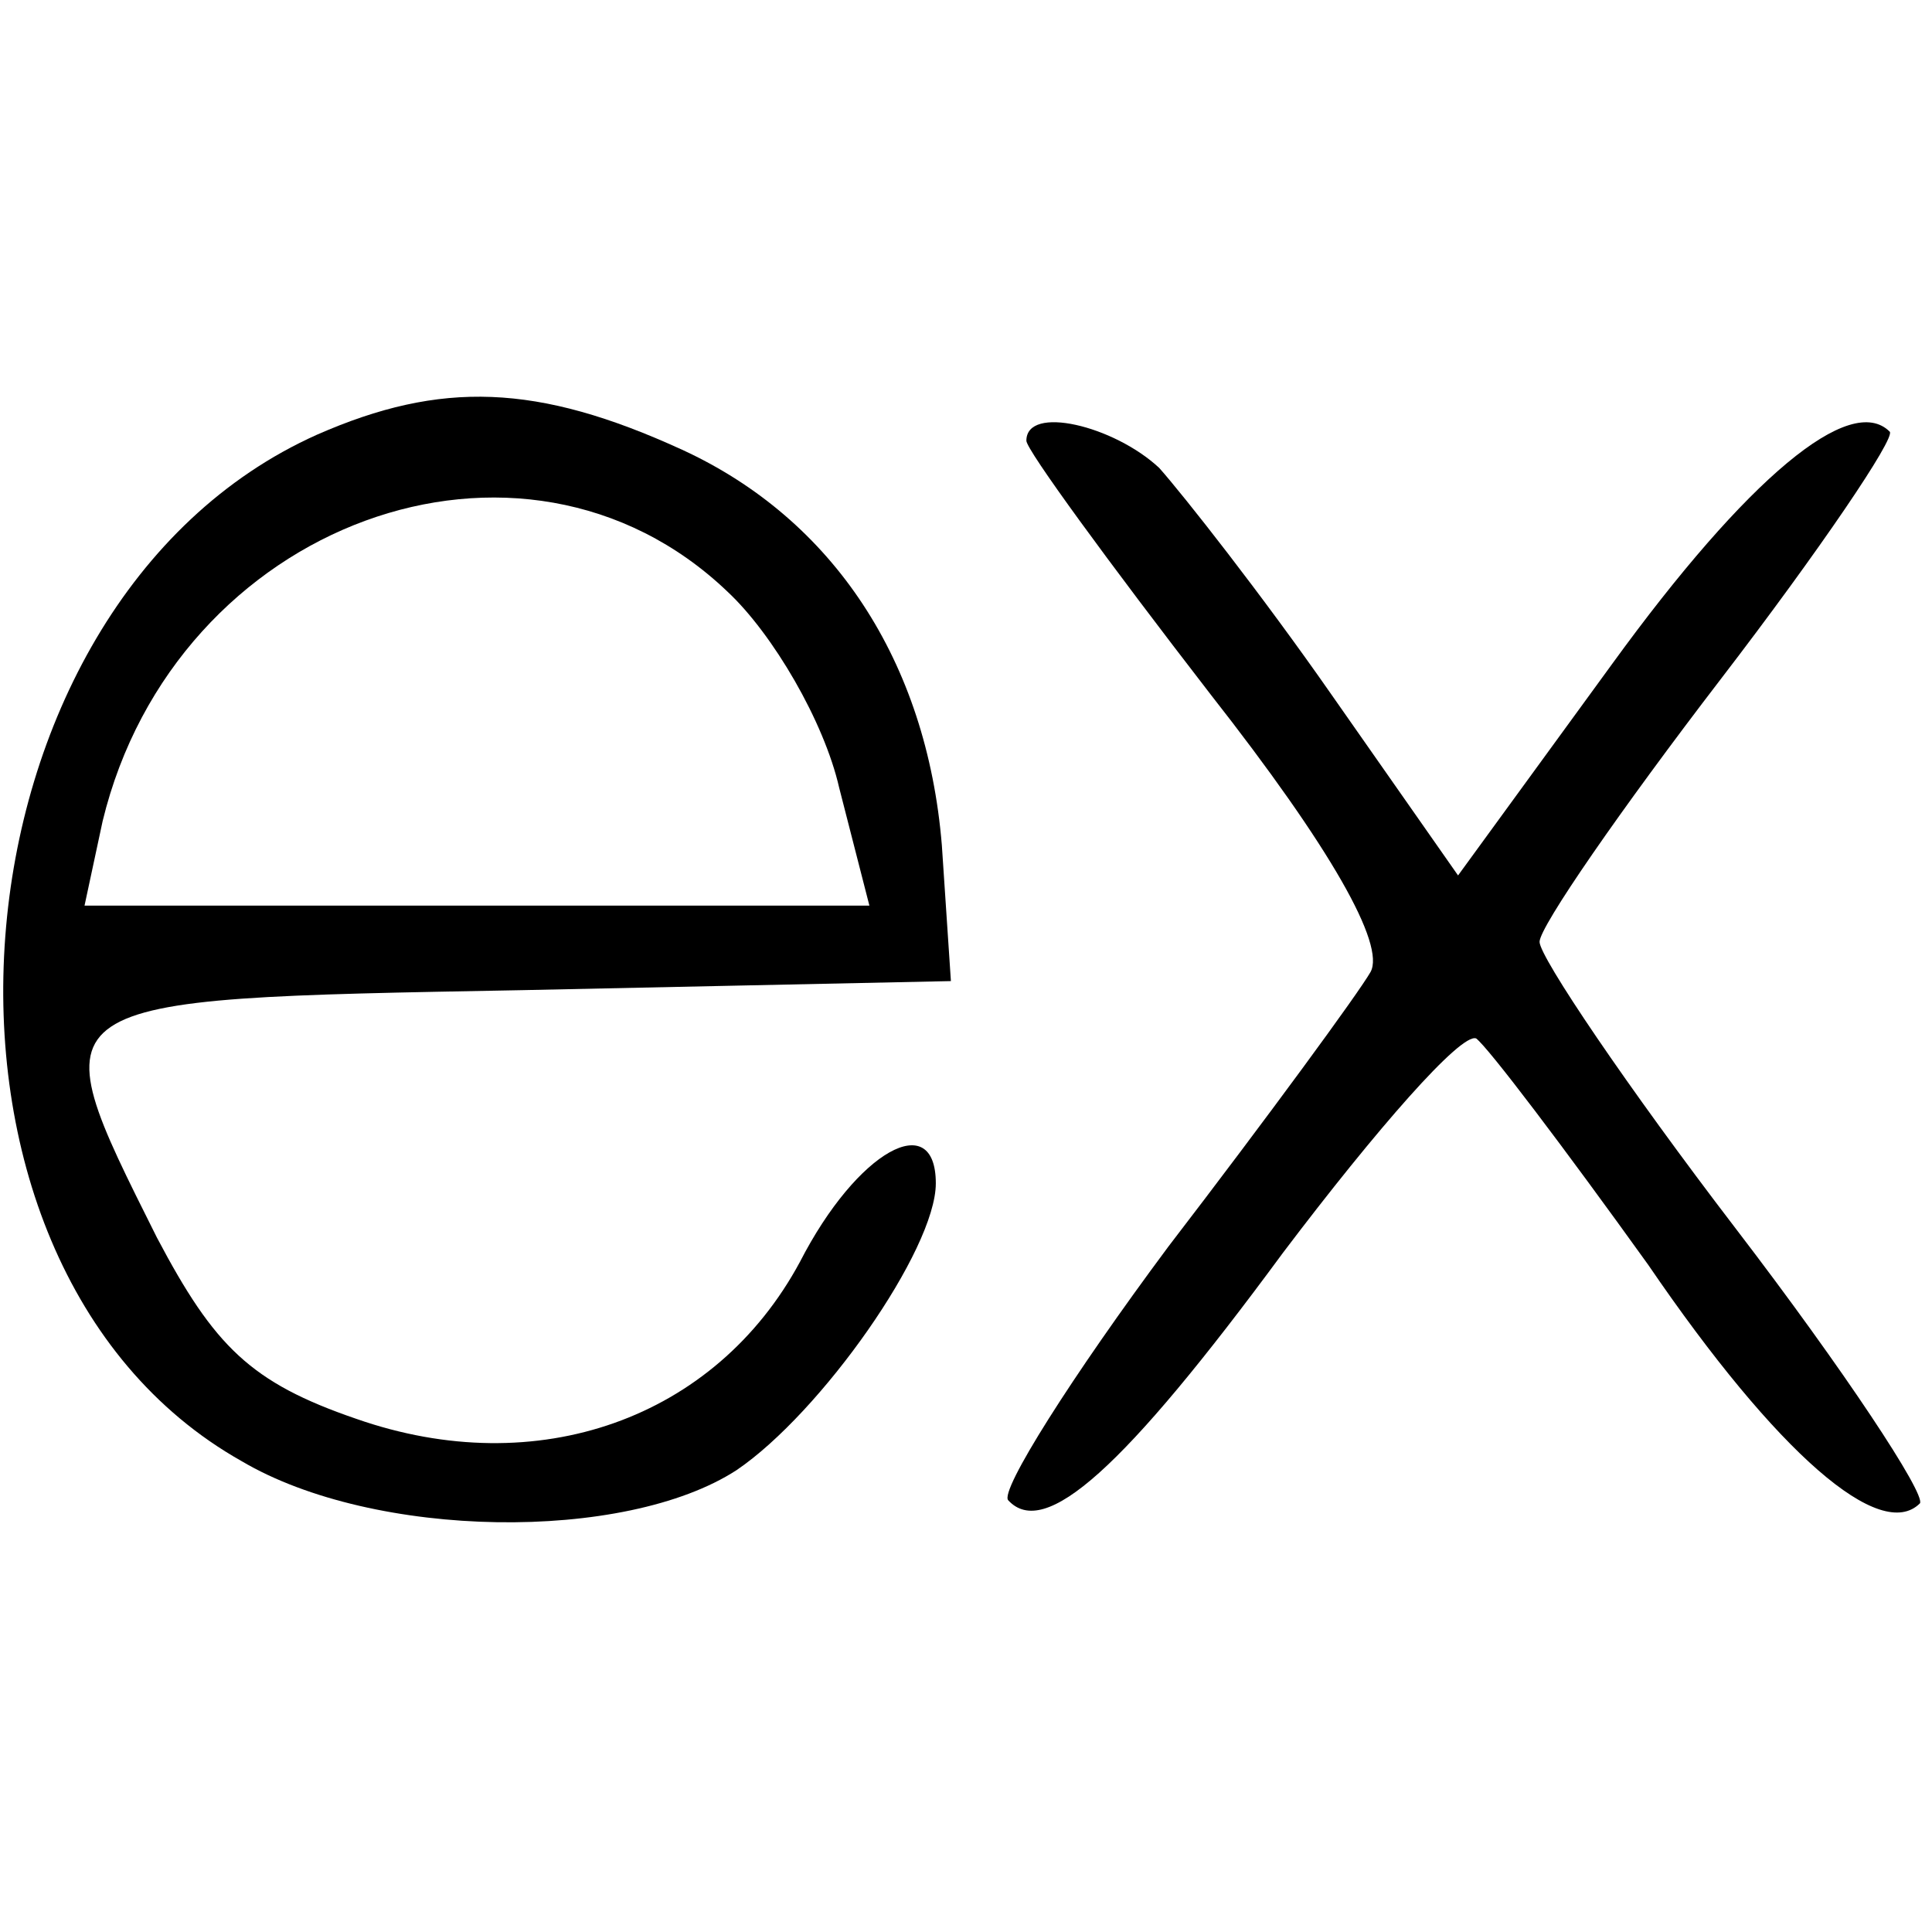 <?xml version="1.0" standalone="no"?>
<!DOCTYPE svg PUBLIC "-//W3C//DTD SVG 20010904//EN"
 "http://www.w3.org/TR/2001/REC-SVG-20010904/DTD/svg10.dtd">
<svg version="1.0" xmlns="http://www.w3.org/2000/svg"
 width="64pt" height="64pt" viewBox="0 0 64 64"
 preserveAspectRatio="xMidYMid meet">
<g transform="translate(0,64) scale(0.1,-0.1)"
fill="#000000" stroke="none">
<path d="M105 496 c-125 -56 -142 -274 -25 -340 44 -26 127 -27 164 -3 28 19
66 73 66 95 0 25 -26 11 -45 -26 -28 -52 -87 -73 -147 -52 -35 12 -47 24 -66
60 -40 80 -41 79 121 82 l142 3 -3 45 c-5 61 -36 108 -86 131 -48 22 -80 23
-121 5z m136 -52 c15 -14 32 -43 37 -65 l10 -39 -130 0 -130 0 6 28 c24 99
139 141 207 76z"/>
<path d="M340 494 c0 -3 27 -40 61 -84 40 -51 58 -83 53 -92 -4 -7 -34 -48
-67 -91 -32 -43 -56 -81 -53 -84 12 -13 38 10 91 82 31 41 59 73 64 71 4 -3
29 -36 57 -75 43 -63 77 -92 90 -79 2 3 -25 44 -61 91 -36 47 -65 90 -65 95 0
5 27 44 60 87 33 43 58 80 56 82 -13 13 -47 -15 -92 -77 l-51 -70 -42 60 c-23
33 -49 66 -57 75 -15 14 -44 21 -44 9z"/>
</g>
</svg>
